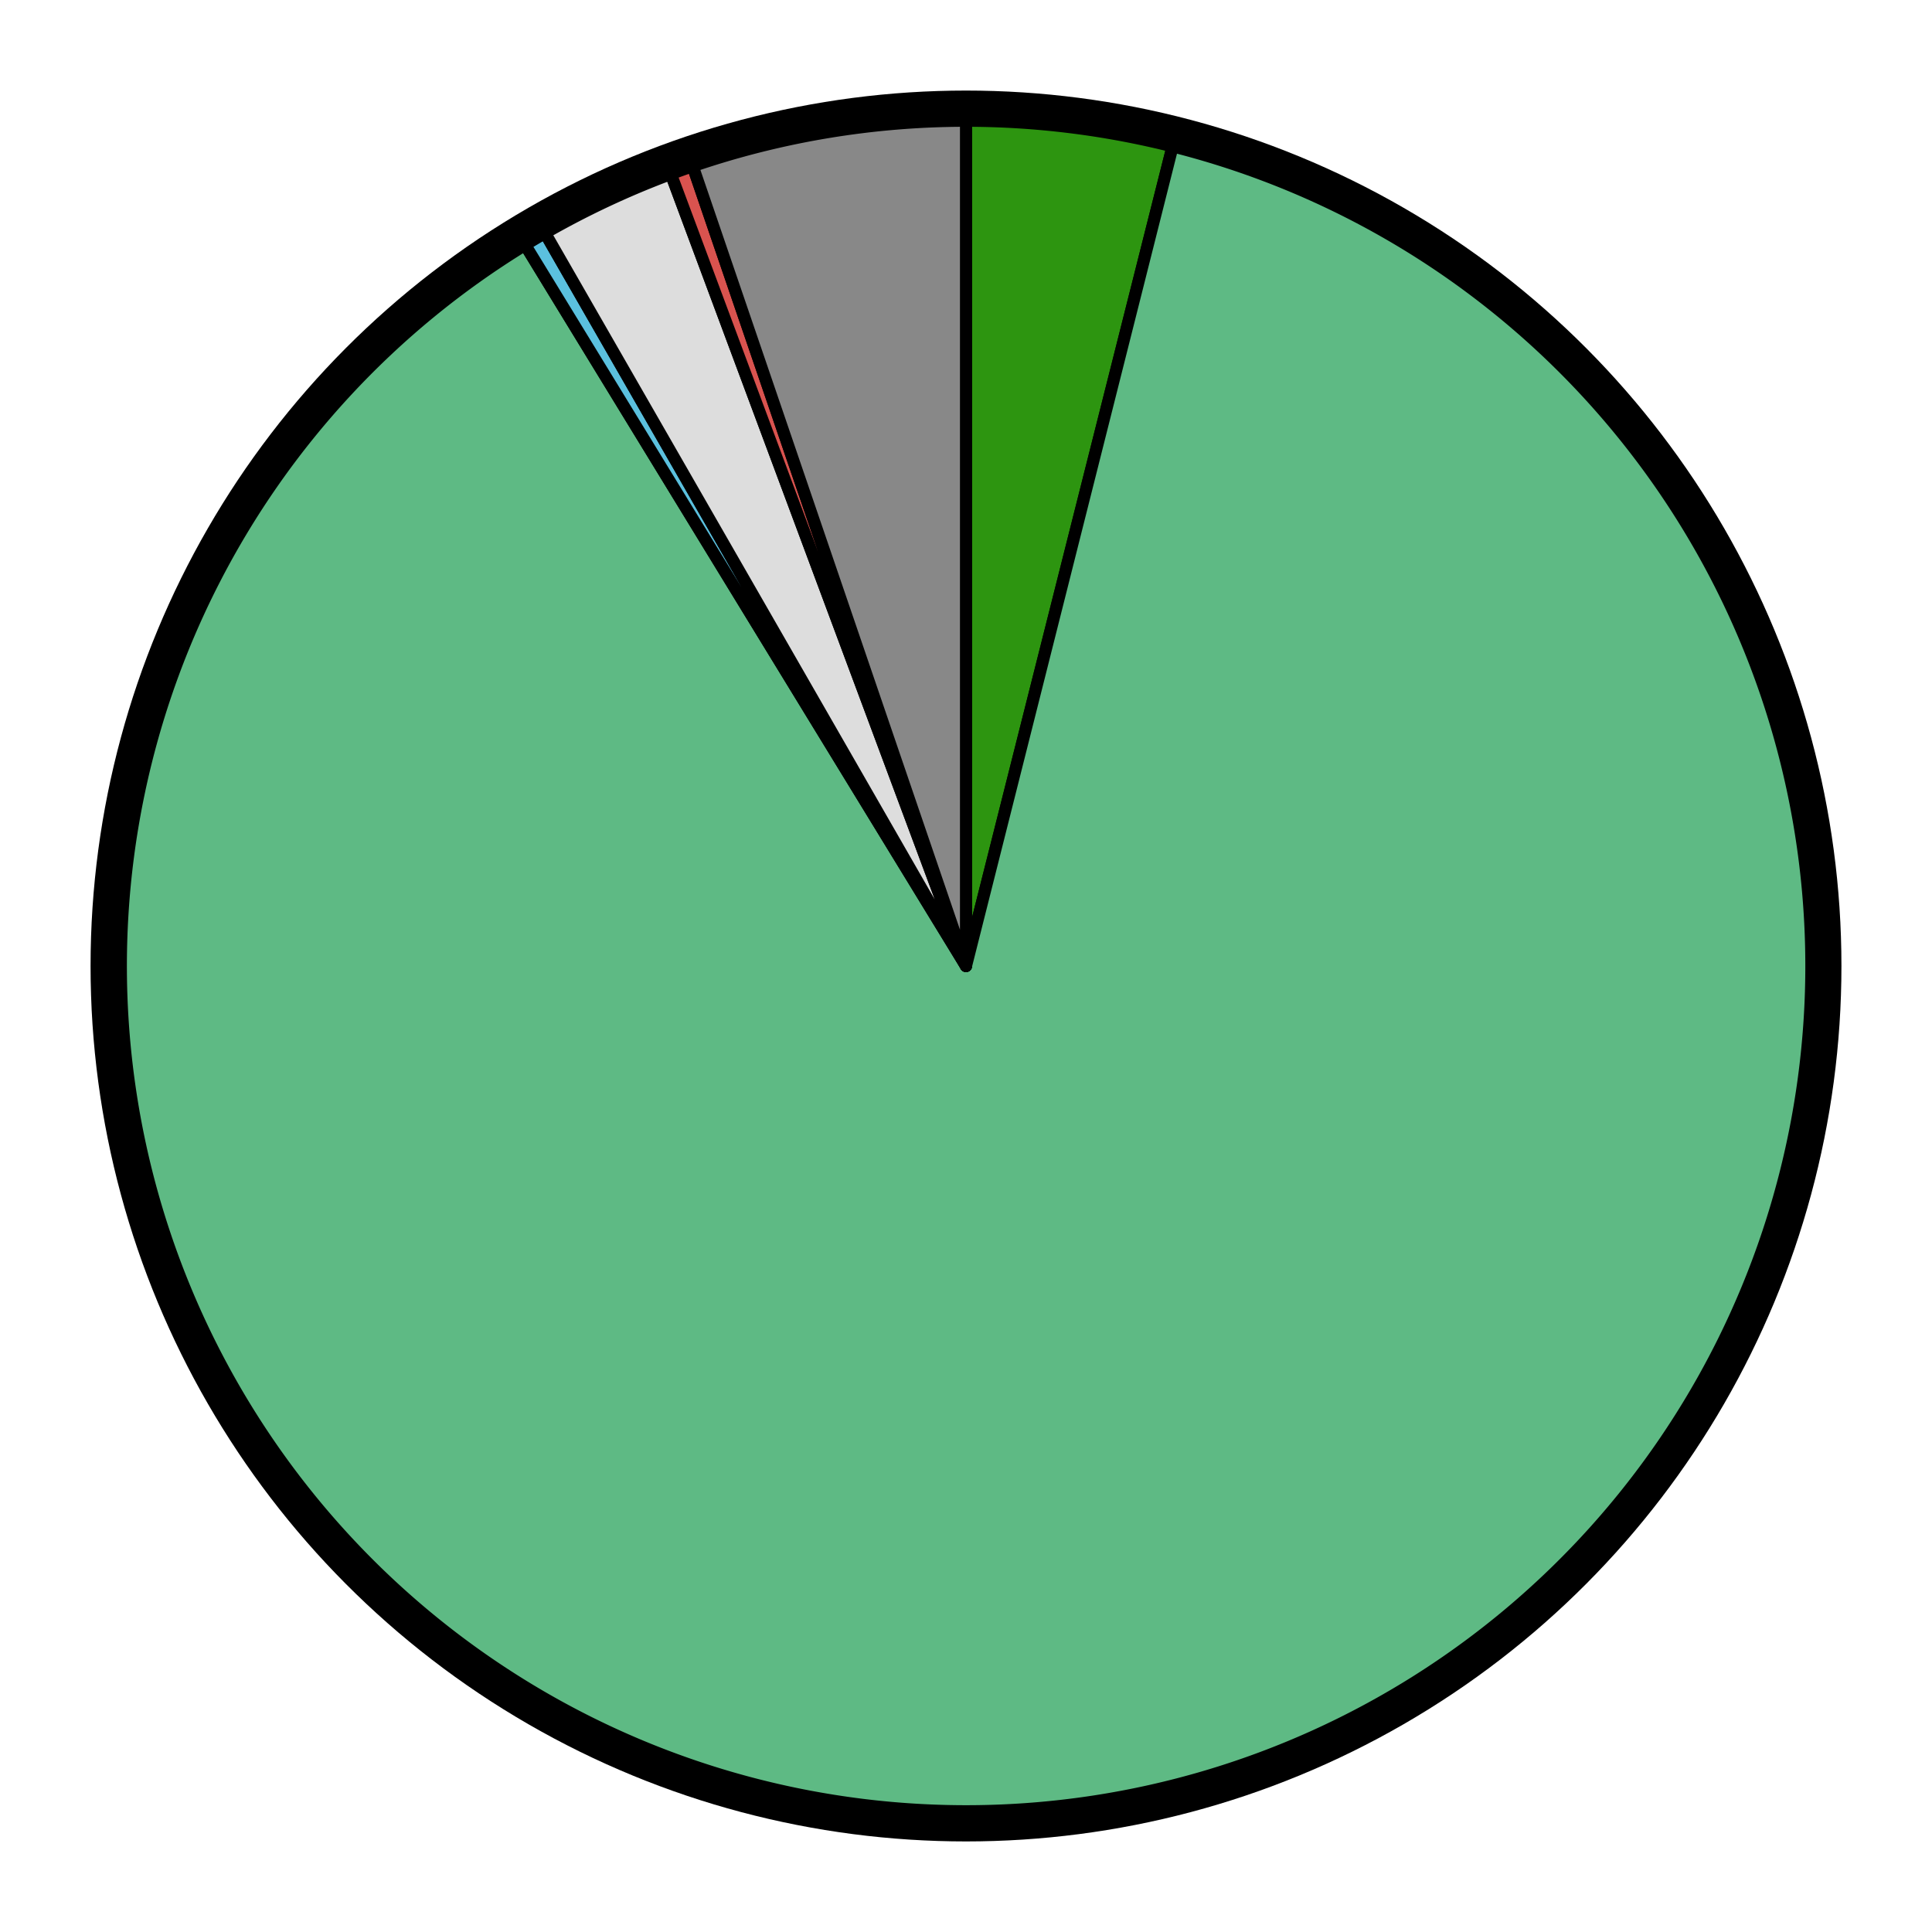 <?xml version="1.0" encoding="UTF-8" standalone="no"?>
<svg
   xmlns="http://www.w3.org/2000/svg"
   version="1.1"
   id="svg2"
   viewBox="0 0 16 16"
    >
  <defs id="defs4" />
  <title>Python 3 porting status pie chart</title>
  <!-- [({'ident': 'py3-only', 'name': 'Python 3 only', 'abbrev': '🗹', 'color': '2D9510', 'term': '\\e[32;7m\\U0001F5F9\\e[0m', 'weight': 2, 'description': 'Package only supports Python 3', 'rank': 4, 'instructions': 'Welcome to the future! This package does not support Python 2 at all. All is good in the world.'}, 9), ({'ident': 'released', 'name': 'Dual support', 'abbrev': '✔', 'color': '5EBA84', 'term': '\\e[32;7m\\u2714\\e[0m', 'weight': 4, 'description': 'Supports both Python 3 and Python 2', 'rank': 2, 'instructions': 'This package is released with dual support for Python 2 and Python 3. To move things forward, you can start making dependent packages use the Python 3 version.'}, 200), ({'ident': 'mispackaged', 'name': 'Mispackaged', 'abbrev': 'M', 'color': '5bc0de', 'term': 'M', 'weight': 7, 'description': 'Packaging, rather than code, seems incorrect', 'rank': 8, 'instructions': 'This package has a packaging problem, which should be described in the\nnotes.\nCheck where the problem is coming from, and work with the maintainer\nto correct it.\n\nIf this is a false positive, file a portingdb bug.\n'}, 1), ({'ident': 'idle', 'name': 'Idle', 'abbrev': 'I', 'color': 'DDDDDD', 'term': ' ', 'weight': 6, 'description': 'No current activity is recorded', 'rank': 6, 'instructions': 'No one is working on this package now. You can visit pkgdb for links to the\nupstream project.\nAsk for Python 3 status, and coordinate work with the upstream to port.\n\nIf upstream has Python 3 support but it is not yet in Fedora,\nget in touch with the Fedora maintainer (also visible in pkgdb).\n'}, 6), ({'ident': 'blocked', 'name': 'Blocked', 'abbrev': 'B', 'color': 'D9534F', 'term': 'B', 'weight': 5, 'description': 'Depends on work on another package', 'rank': 5, 'instructions': 'This package has some dependencies that do not support Python 3 yet.\nThey need to be ported first.\nTake a look at the list, and choose one.\n\n(Note that there might be false positives; if you spot one, please\n[file a bug](https://github.com/fedora-python/portingdb/issues))\n'}, 1), ({'ident': 'dropped', 'name': 'Dropped', 'abbrev': 'X', 'color': '888888', 'term': 'X', 'weight': 1, 'description': 'Package will not be ported; dependents must use an alternative', 'rank': 1, 'instructions': 'This package will not be ported to Python 3. We can do without it – see\nif there is an alternative listed in the notes.\n\nIf you think it would be good to port it anyway, get in touch with the upstream!\n'}, 12)] / 229 -->
  <g
     id="layer1">
    
    <circle cx="8" cy="8" r="7"
       style="
        stroke:#000000;stroke-opacity:1;
        stroke-width:0.5px;stroke-linecap:butt;stroke-linejoin:round;
        stroke-miterlimit:4;
        fill-opacity:0;
       "
       id="circle-fg" />
    
    
    

    
    

    
      <path
       d="
        M 8,8
        M 8.0,1.0
        A
            7,7
            0 0 1
            9.711,1.212
        L 8,8
        Z"
       style="
        fill:#2D9510;
        stroke:#000000;stroke-opacity:1;
        stroke-width:0.1px;stroke-linecap:butt;stroke-linejoin:round;
        stroke-miterlimit:4;
       "
       id="wedge-py3-only">
        <title>Python 3 only: 9 packages (3.9%)</title>
      </path>
    
    

    
    

    
      <path
       d="
        M 8,8
        M 9.711,1.212
        A
            7,7
            0 1 1
            4.349,2.028
        L 8,8
        Z"
       style="
        fill:#5EBA84;
        stroke:#000000;stroke-opacity:1;
        stroke-width:0.1px;stroke-linecap:butt;stroke-linejoin:round;
        stroke-miterlimit:4;
       "
       id="wedge-released">
        <title>Dual support: 200 packages (87.3%)</title>
      </path>
    
    

    
    

    
      <path
       d="
        M 8,8
        M 4.349,2.028
        A
            7,7
            0 0 1
            4.514,1.93
        L 8,8
        Z"
       style="
        fill:#5bc0de;
        stroke:#000000;stroke-opacity:1;
        stroke-width:0.1px;stroke-linecap:butt;stroke-linejoin:round;
        stroke-miterlimit:4;
       "
       id="wedge-mispackaged">
        <title>Mispackaged: 1 packages (0.4%)</title>
      </path>
    
    

    
    

    
      <path
       d="
        M 8,8
        M 4.514,1.93
        A
            7,7
            0 0 1
            5.556,1.441
        L 8,8
        Z"
       style="
        fill:#DDDDDD;
        stroke:#000000;stroke-opacity:1;
        stroke-width:0.1px;stroke-linecap:butt;stroke-linejoin:round;
        stroke-miterlimit:4;
       "
       id="wedge-idle">
        <title>Idle: 6 packages (2.6%)</title>
      </path>
    
    

    
    

    
      <path
       d="
        M 8,8
        M 5.556,1.441
        A
            7,7
            0 0 1
            5.737,1.376
        L 8,8
        Z"
       style="
        fill:#D9534F;
        stroke:#000000;stroke-opacity:1;
        stroke-width:0.1px;stroke-linecap:butt;stroke-linejoin:round;
        stroke-miterlimit:4;
       "
       id="wedge-blocked">
        <title>Blocked: 1 packages (0.4%)</title>
      </path>
    
    

    
    

    
      <path
       d="
        M 8,8
        M 5.737,1.376
        A
            7,7
            0 0 1
            8,1.0
        L 8,8
        Z"
       style="
        fill:#888888;
        stroke:#000000;stroke-opacity:1;
        stroke-width:0.1px;stroke-linecap:butt;stroke-linejoin:round;
        stroke-miterlimit:4;
       "
       id="wedge-dropped">
        <title>Dropped: 12 packages (5.2%)</title>
      </path>
    
    
  </g>
</svg>